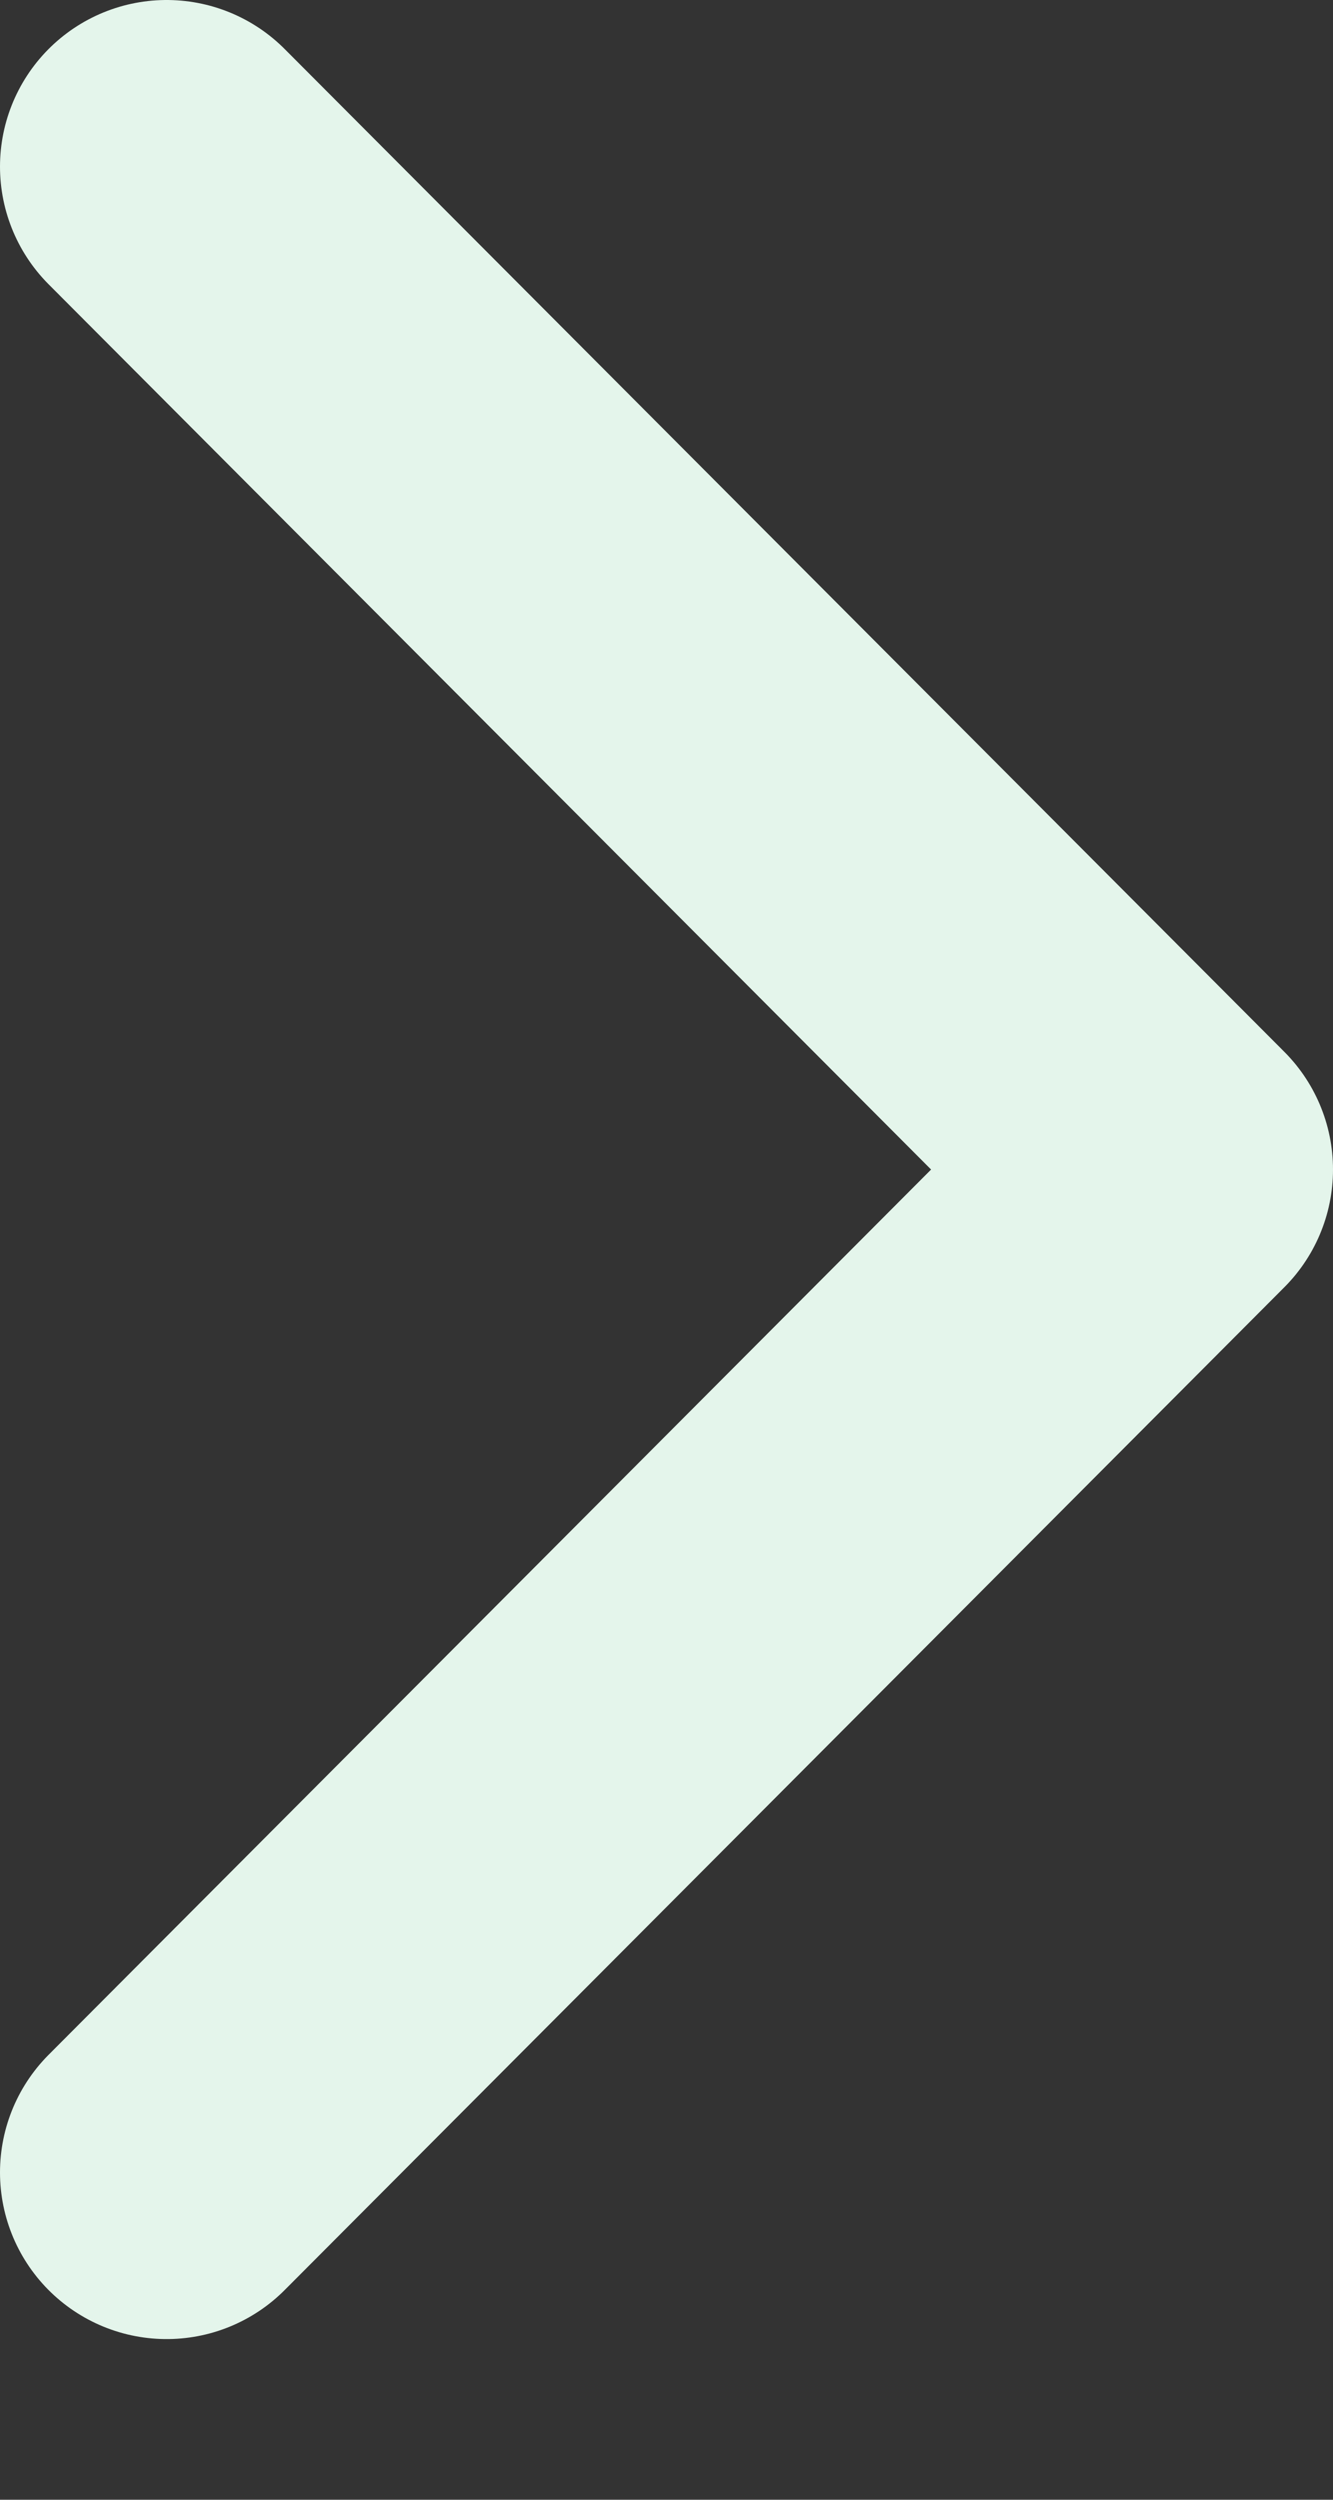 <svg width="8" height="15" fill="none" xmlns="http://www.w3.org/2000/svg"><rect width="100%" height="100%" fill="#333333" stroke="none"/><path d="M1 13.036l6-6.018L1 1" stroke="#E4F5EB" stroke-width="2" stroke-linecap="round" stroke-linejoin="round"/></svg>